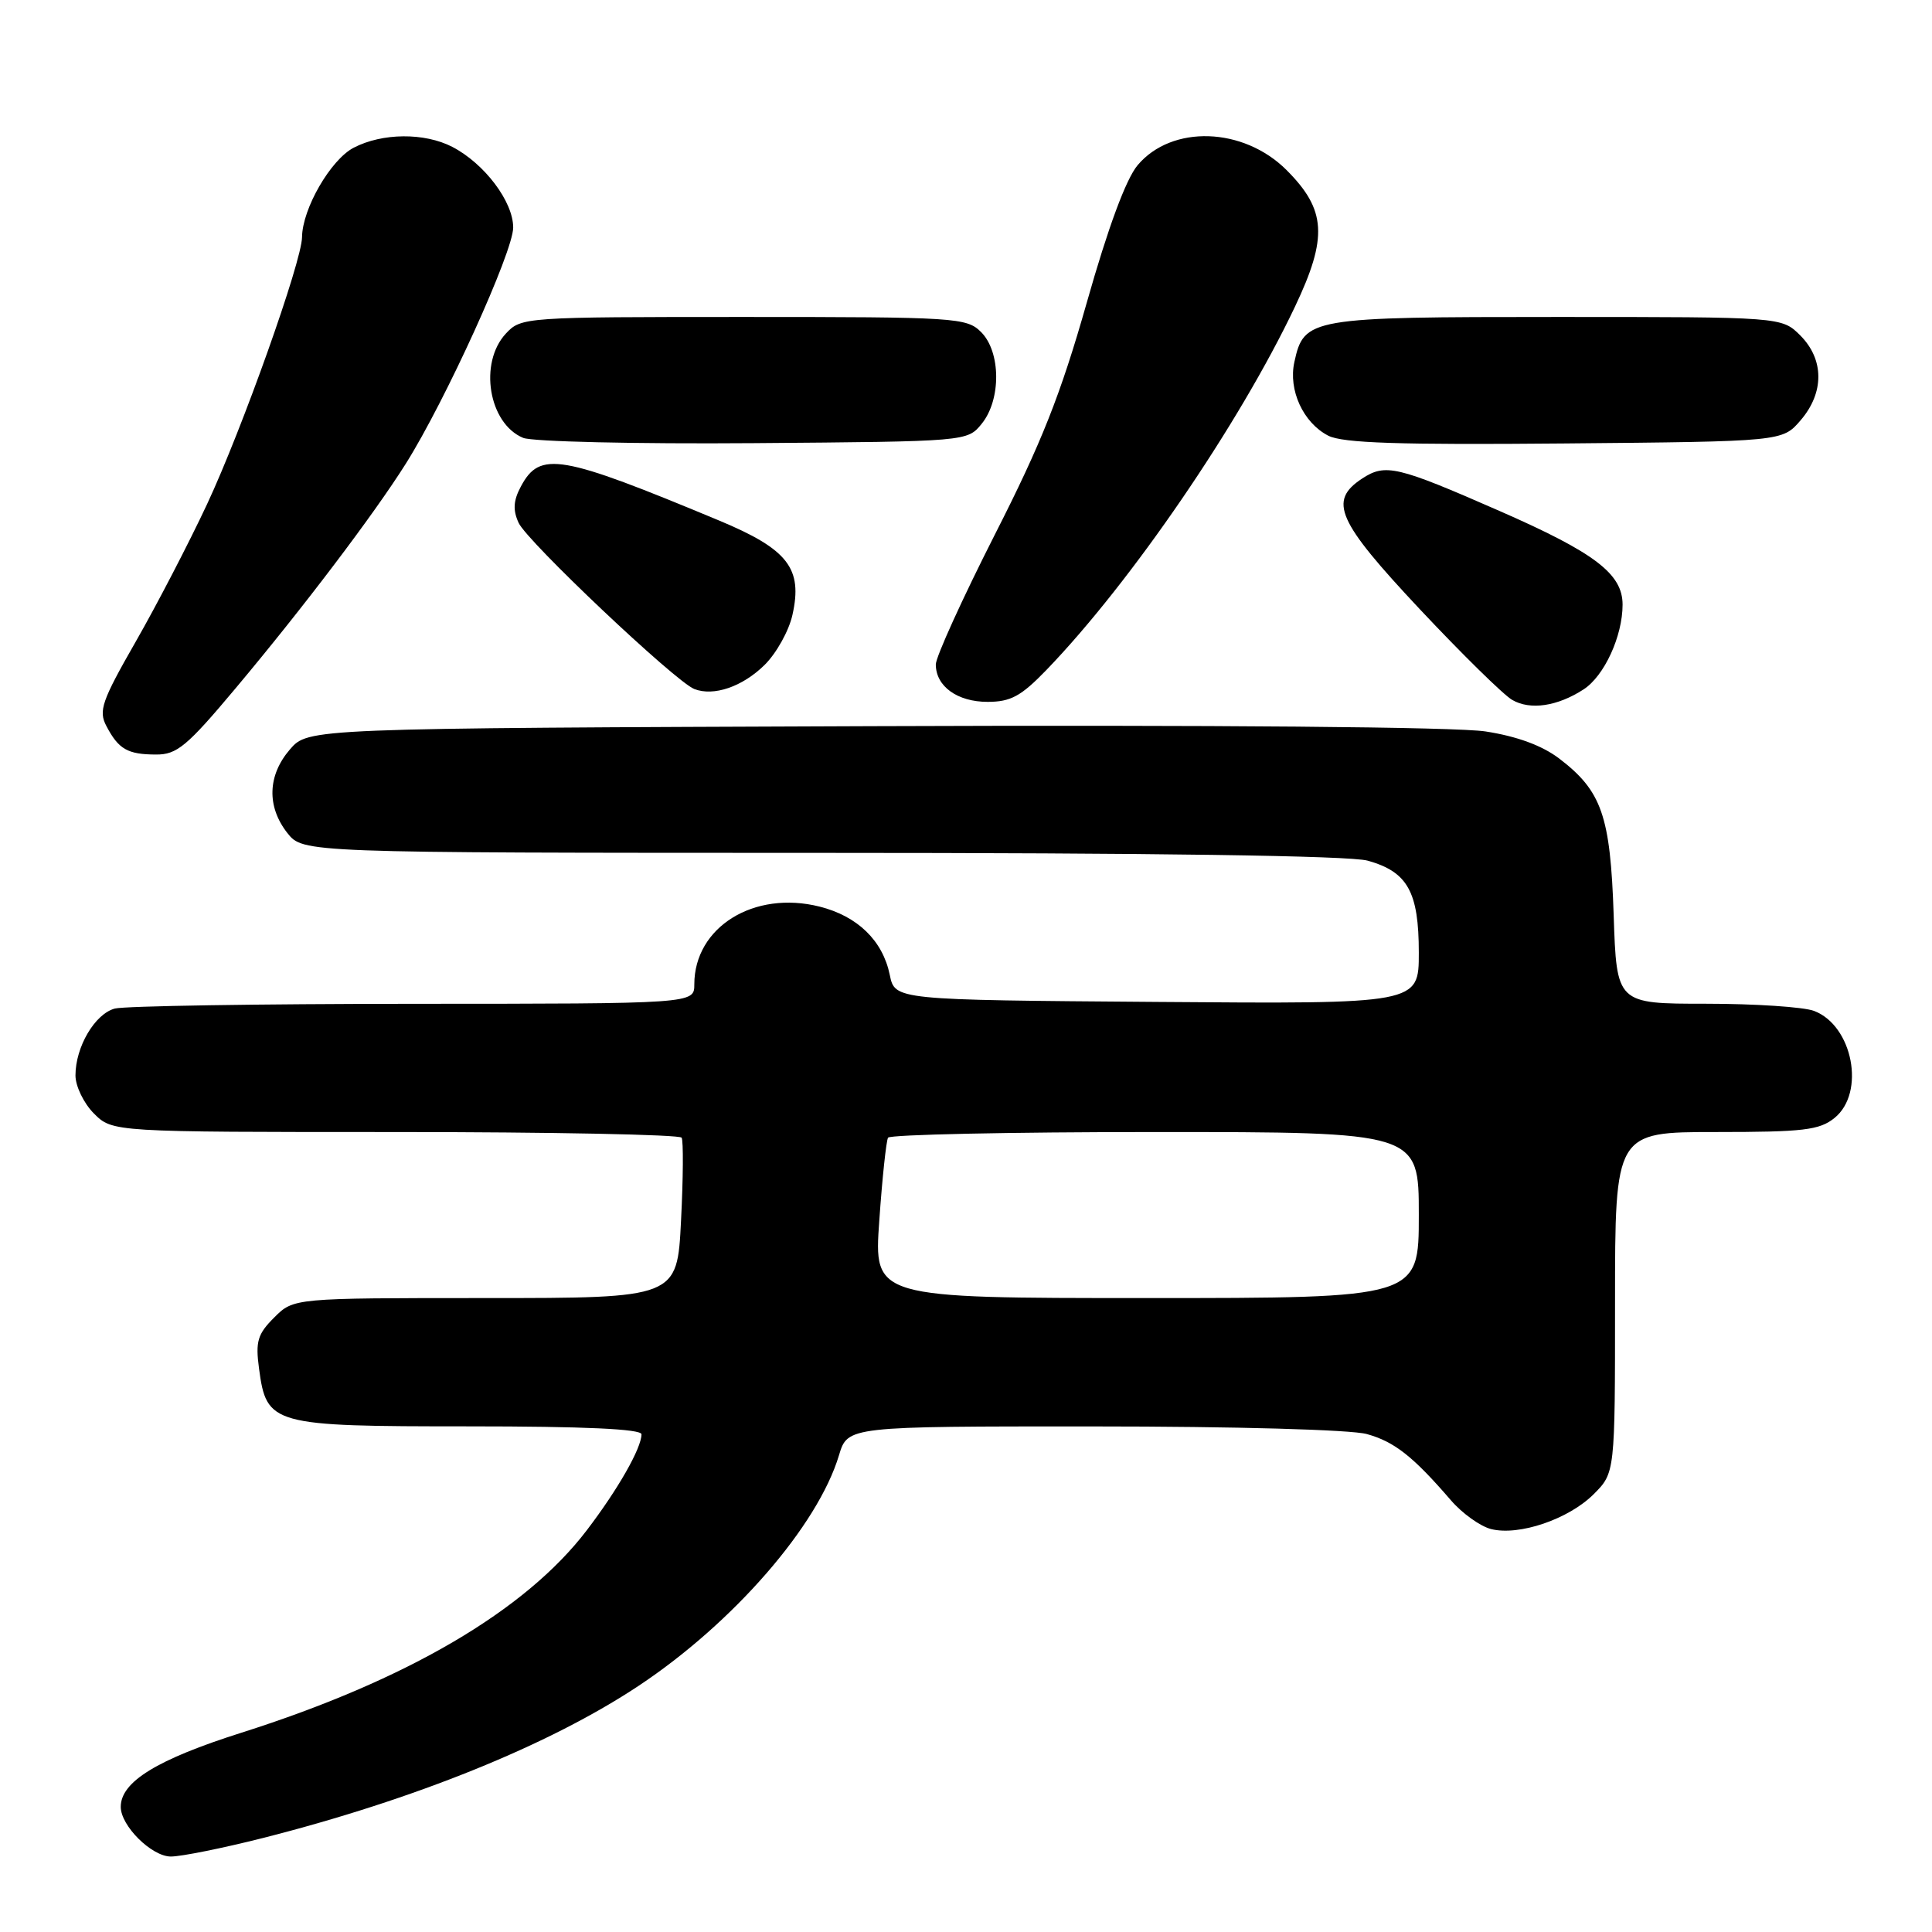 <?xml version="1.0" encoding="UTF-8" standalone="no"?>
<!DOCTYPE svg PUBLIC "-//W3C//DTD SVG 1.1//EN" "http://www.w3.org/Graphics/SVG/1.1/DTD/svg11.dtd" >
<svg xmlns="http://www.w3.org/2000/svg" xmlns:xlink="http://www.w3.org/1999/xlink" version="1.1" viewBox="0 0 256 256">
 <g >
 <path fill="currentColor"
d=" M 34.82 243.55 C 54.99 238.43 72.81 231.22 84.62 223.38 C 97.18 215.04 108.37 202.16 111.17 192.83 C 112.32 189.00 112.32 189.00 144.91 189.01 C 163.64 189.01 179.04 189.44 181.11 190.02 C 184.76 191.03 187.23 192.97 192.24 198.78 C 193.74 200.53 196.15 202.25 197.58 202.61 C 201.28 203.54 207.85 201.30 211.17 197.99 C 214.00 195.15 214.00 195.15 214.00 172.58 C 214.00 150.00 214.00 150.00 227.39 150.00 C 238.98 150.00 241.09 149.75 243.09 148.13 C 247.21 144.79 245.51 135.90 240.37 133.95 C 239.00 133.43 232.55 133.00 226.04 133.00 C 214.21 133.00 214.21 133.00 213.82 121.25 C 213.38 108.07 212.24 104.81 206.59 100.50 C 204.34 98.79 201.00 97.56 196.84 96.92 C 192.99 96.32 161.04 96.05 115.66 96.22 C 40.83 96.50 40.83 96.50 38.41 99.31 C 35.45 102.75 35.33 106.87 38.07 110.37 C 40.15 113.00 40.15 113.00 108.82 113.01 C 153.00 113.01 178.83 113.38 181.22 114.04 C 186.52 115.52 188.00 118.17 188.00 126.24 C 188.00 133.03 188.00 133.03 153.29 132.76 C 118.58 132.50 118.58 132.50 117.90 129.18 C 116.97 124.64 113.64 121.40 108.60 120.13 C 99.90 117.94 92.00 122.85 92.00 130.43 C 92.00 133.00 92.00 133.00 54.75 133.01 C 34.26 133.02 16.47 133.30 15.21 133.64 C 12.57 134.35 10.00 138.72 10.00 142.50 C 10.00 143.92 11.10 146.20 12.45 147.55 C 14.91 150.00 14.91 150.00 52.40 150.00 C 73.01 150.00 90.08 150.34 90.32 150.75 C 90.56 151.16 90.53 156.11 90.24 161.75 C 89.73 172.00 89.73 172.00 64.32 172.00 C 38.91 172.00 38.91 172.00 36.33 174.58 C 34.13 176.77 33.84 177.76 34.32 181.32 C 35.32 188.82 35.98 189.00 62.11 189.00 C 77.43 189.00 85.00 189.35 85.00 190.05 C 85.00 191.88 81.90 197.33 77.75 202.77 C 69.63 213.42 53.89 222.64 32.00 229.59 C 20.81 233.14 16.00 236.09 16.00 239.42 C 16.00 241.94 20.10 246.00 22.64 246.00 C 24.01 246.00 29.49 244.90 34.82 243.55 Z  M 31.21 91.21 C 40.16 80.54 49.47 68.26 53.76 61.46 C 59.00 53.14 68.00 33.36 68.00 30.15 C 68.00 26.71 64.19 21.67 59.93 19.46 C 56.24 17.56 50.67 17.60 46.87 19.57 C 43.82 21.15 40.06 27.65 40.02 31.43 C 39.99 34.65 32.09 56.85 27.44 66.80 C 25.04 71.93 20.78 80.14 17.98 85.03 C 13.48 92.89 13.03 94.19 14.10 96.21 C 15.71 99.28 16.91 99.97 20.67 99.98 C 23.44 100.00 24.78 98.88 31.21 91.21 Z  M 209.83 91.35 C 212.57 89.58 215.00 84.30 215.00 80.12 C 215.00 76.03 211.33 73.24 198.66 67.69 C 185.11 61.75 183.58 61.39 180.49 63.41 C 175.99 66.37 177.15 69.01 188.12 80.71 C 193.69 86.64 199.20 92.06 200.37 92.74 C 202.76 94.13 206.36 93.60 209.83 91.35 Z  M 138.68 88.75 C 149.88 77.13 164.21 56.19 171.59 40.64 C 175.96 31.44 175.74 27.80 170.47 22.53 C 164.75 16.82 155.27 16.51 150.74 21.89 C 149.20 23.72 146.82 30.15 144.00 40.11 C 140.52 52.34 138.02 58.66 131.81 70.86 C 127.52 79.32 124.00 87.05 124.00 88.04 C 124.00 90.94 126.85 93.00 130.86 93.00 C 133.93 93.00 135.30 92.25 138.68 88.75 Z  M 101.32 88.10 C 102.87 86.57 104.53 83.60 105.00 81.49 C 106.39 75.32 104.42 72.78 95.28 68.97 C 74.21 60.19 71.55 59.73 69.02 64.46 C 68.02 66.33 67.94 67.58 68.72 69.28 C 69.84 71.74 89.48 90.31 92.00 91.30 C 94.57 92.30 98.38 91.00 101.32 88.10 Z  M 130.09 56.14 C 132.67 52.95 132.63 46.63 130.00 44.00 C 128.09 42.09 126.67 42.00 98.54 42.00 C 69.52 42.00 69.05 42.03 67.04 44.19 C 63.41 48.08 64.74 56.12 69.32 58.02 C 70.52 58.52 84.25 58.84 99.84 58.72 C 128.18 58.50 128.18 58.50 130.09 56.14 Z  M 238.59 55.69 C 241.74 52.03 241.72 47.63 238.55 44.45 C 236.09 42.00 236.09 42.00 206.27 42.00 C 173.52 42.00 172.79 42.12 171.51 47.97 C 170.69 51.69 172.68 56.02 176.00 57.73 C 177.91 58.71 185.36 58.96 207.34 58.76 C 236.18 58.50 236.18 58.50 238.59 55.69 Z  M 116.51 161.75 C 116.90 156.11 117.43 151.16 117.67 150.75 C 117.92 150.34 133.84 150.00 153.06 150.00 C 188.00 150.00 188.00 150.00 188.00 161.00 C 188.00 172.00 188.00 172.00 151.89 172.00 C 115.78 172.00 115.78 172.00 116.51 161.75 Z "/>
</g>
</svg>